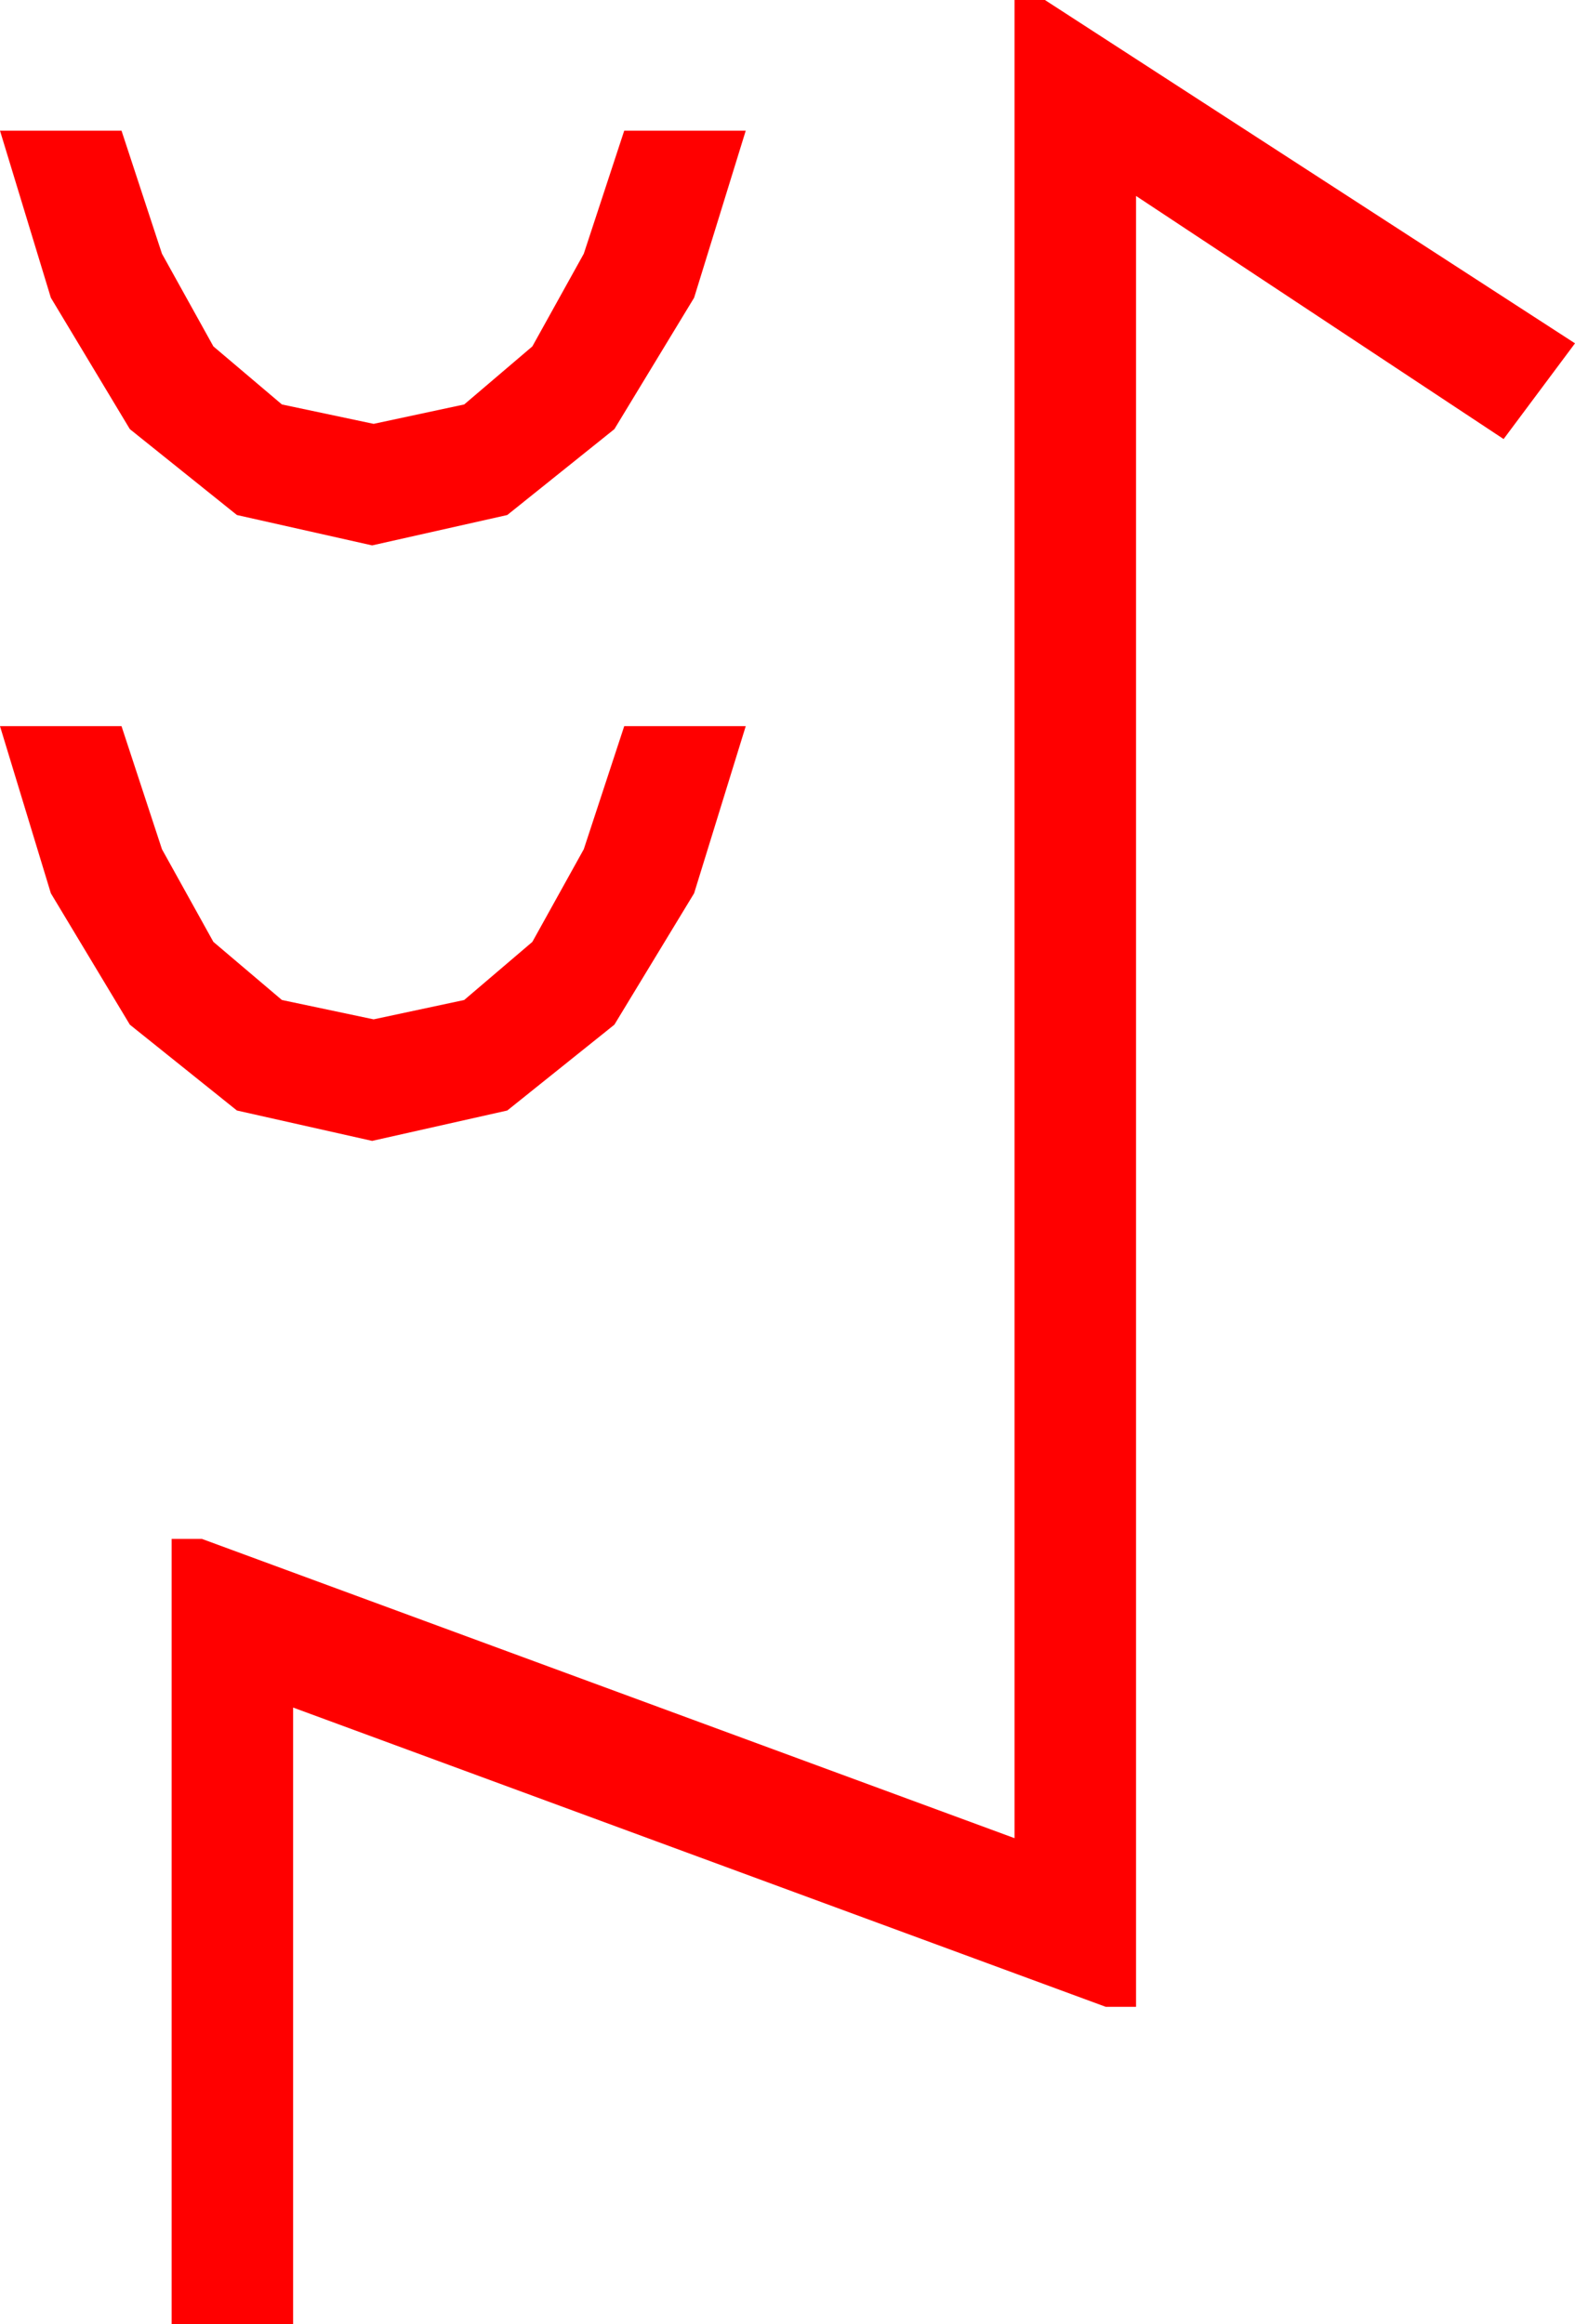 <?xml version="1.0" encoding="utf-8"?>
<!DOCTYPE svg PUBLIC "-//W3C//DTD SVG 1.1//EN" "http://www.w3.org/Graphics/SVG/1.1/DTD/svg11.dtd">
<svg width="30.381" height="44.824" xmlns="http://www.w3.org/2000/svg" xmlns:xlink="http://www.w3.org/1999/xlink" xmlns:xml="http://www.w3.org/XML/1998/namespace" version="1.1">
  <g>
    <g>
      <path style="fill:#FF0000;fill-opacity:1" d="M0,14.004L2.344,14.004 3.124,16.377 4.116,18.164 5.438,19.285 7.207,19.658 8.954,19.285 10.269,18.164 11.261,16.377 12.041,14.004 14.385,14.004 13.389,17.227 11.851,19.761 9.785,21.416 7.178,22.002 4.57,21.416 2.505,19.761 0.981,17.227 0,14.004z M0,2.52L2.344,2.52 3.124,4.893 4.116,6.68 5.438,7.8 7.207,8.174 8.954,7.8 10.269,6.68 11.261,4.893 12.041,2.52 14.385,2.52 13.389,5.742 11.851,8.276 9.785,9.932 7.178,10.518 4.57,9.932 2.505,8.276 0.981,5.742 0,2.52z M19.57,0L20.156,0 30.381,6.621 29.004,8.467 21.914,3.779 21.914,38.701 21.328,38.701 5.654,32.93 5.654,44.824 3.311,44.824 3.311,29.678 3.896,29.678 19.57,35.449 19.57,0z" />
    </g>
  </g>
</svg>